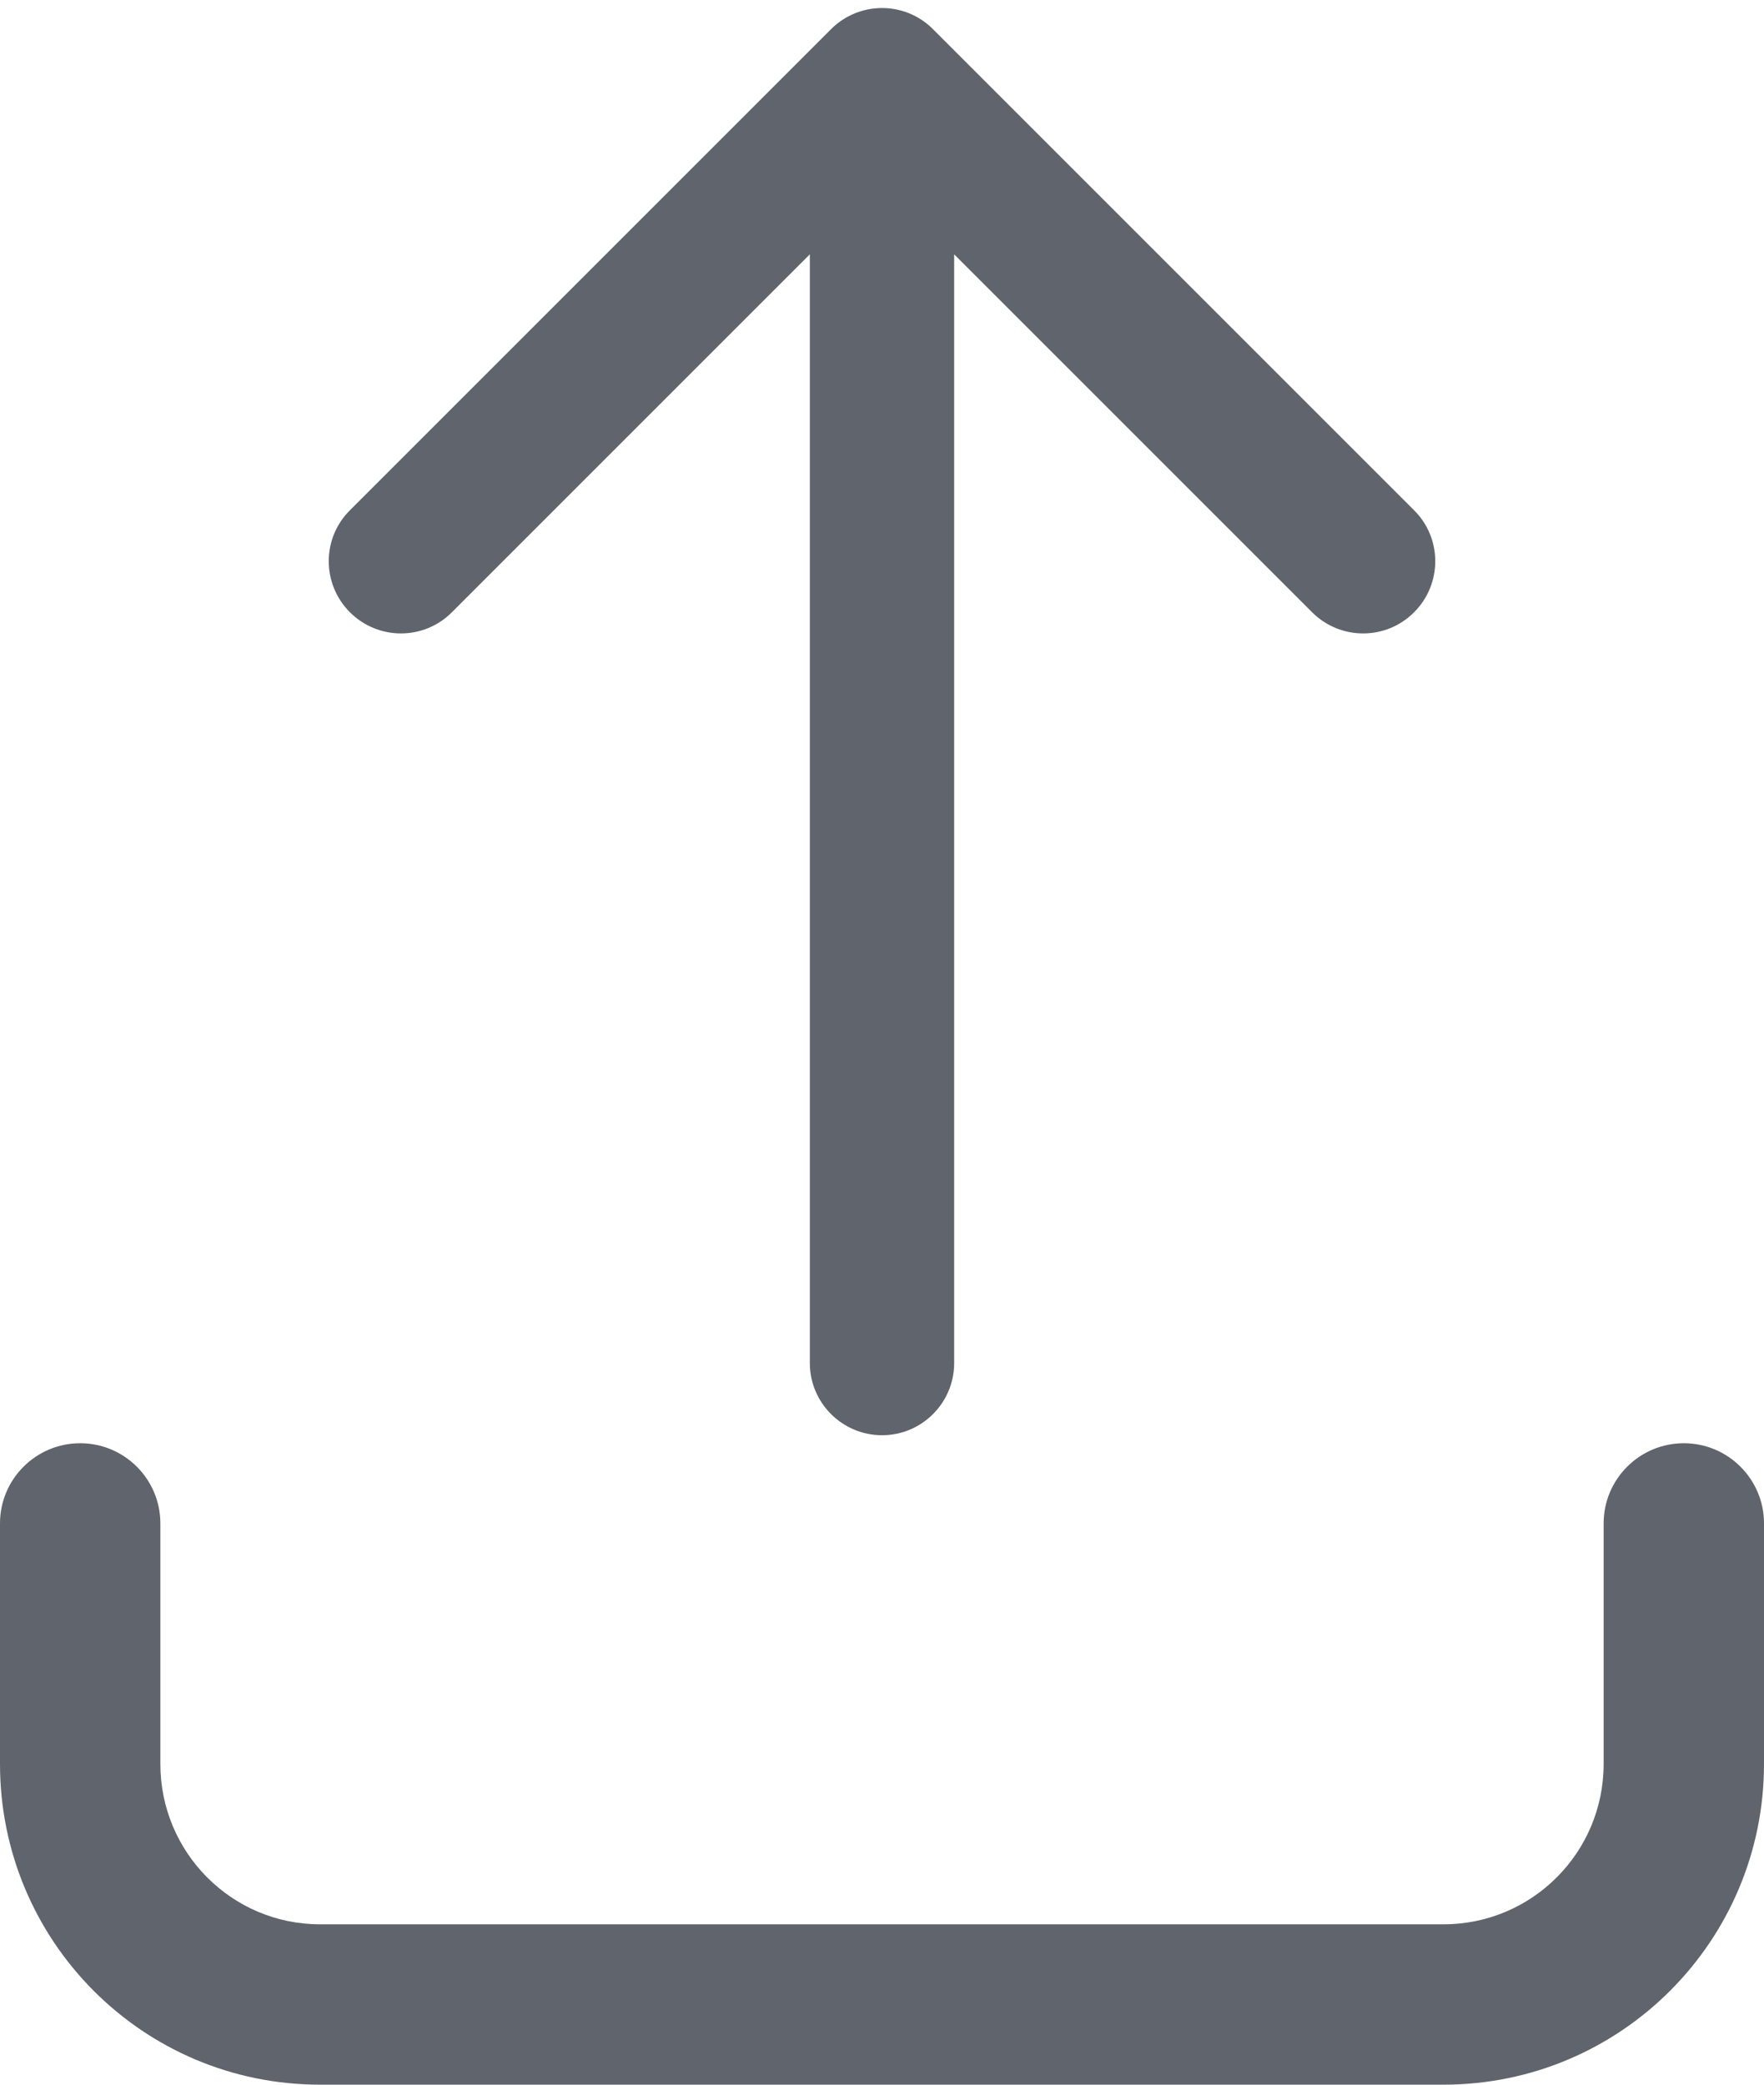 <svg width="11" height="13" viewBox="0 0 11 13" fill="none" xmlns="http://www.w3.org/2000/svg">
<path fill-rule="evenodd" clip-rule="evenodd" d="M5.818 0.182C5.643 0.006 5.358 0.006 5.182 0.182L2.182 3.182C2.006 3.357 2.006 3.642 2.182 3.818C2.358 3.994 2.643 3.994 2.818 3.818L5.05 1.586V8.5C5.05 8.748 5.252 8.95 5.5 8.95C5.749 8.95 5.95 8.748 5.95 8.5V1.586L8.182 3.818C8.358 3.994 8.643 3.994 8.818 3.818C8.994 3.642 8.994 3.357 8.818 3.182L5.818 0.182ZM0.5 9C0.776 9 1 9.224 1 9.5V11C1 11.553 1.446 12 1.996 12H9.001C9.553 12 10 11.553 10 11V9.5C10 9.224 10.224 9 10.5 9C10.776 9 11 9.224 11 9.5V11C11 12.104 10.106 13 9.001 13H1.996C0.89 13 0 12.103 0 11V9.5C0 9.224 0.224 9 0.5 9Z" fill="#60646C"/>
</svg>

